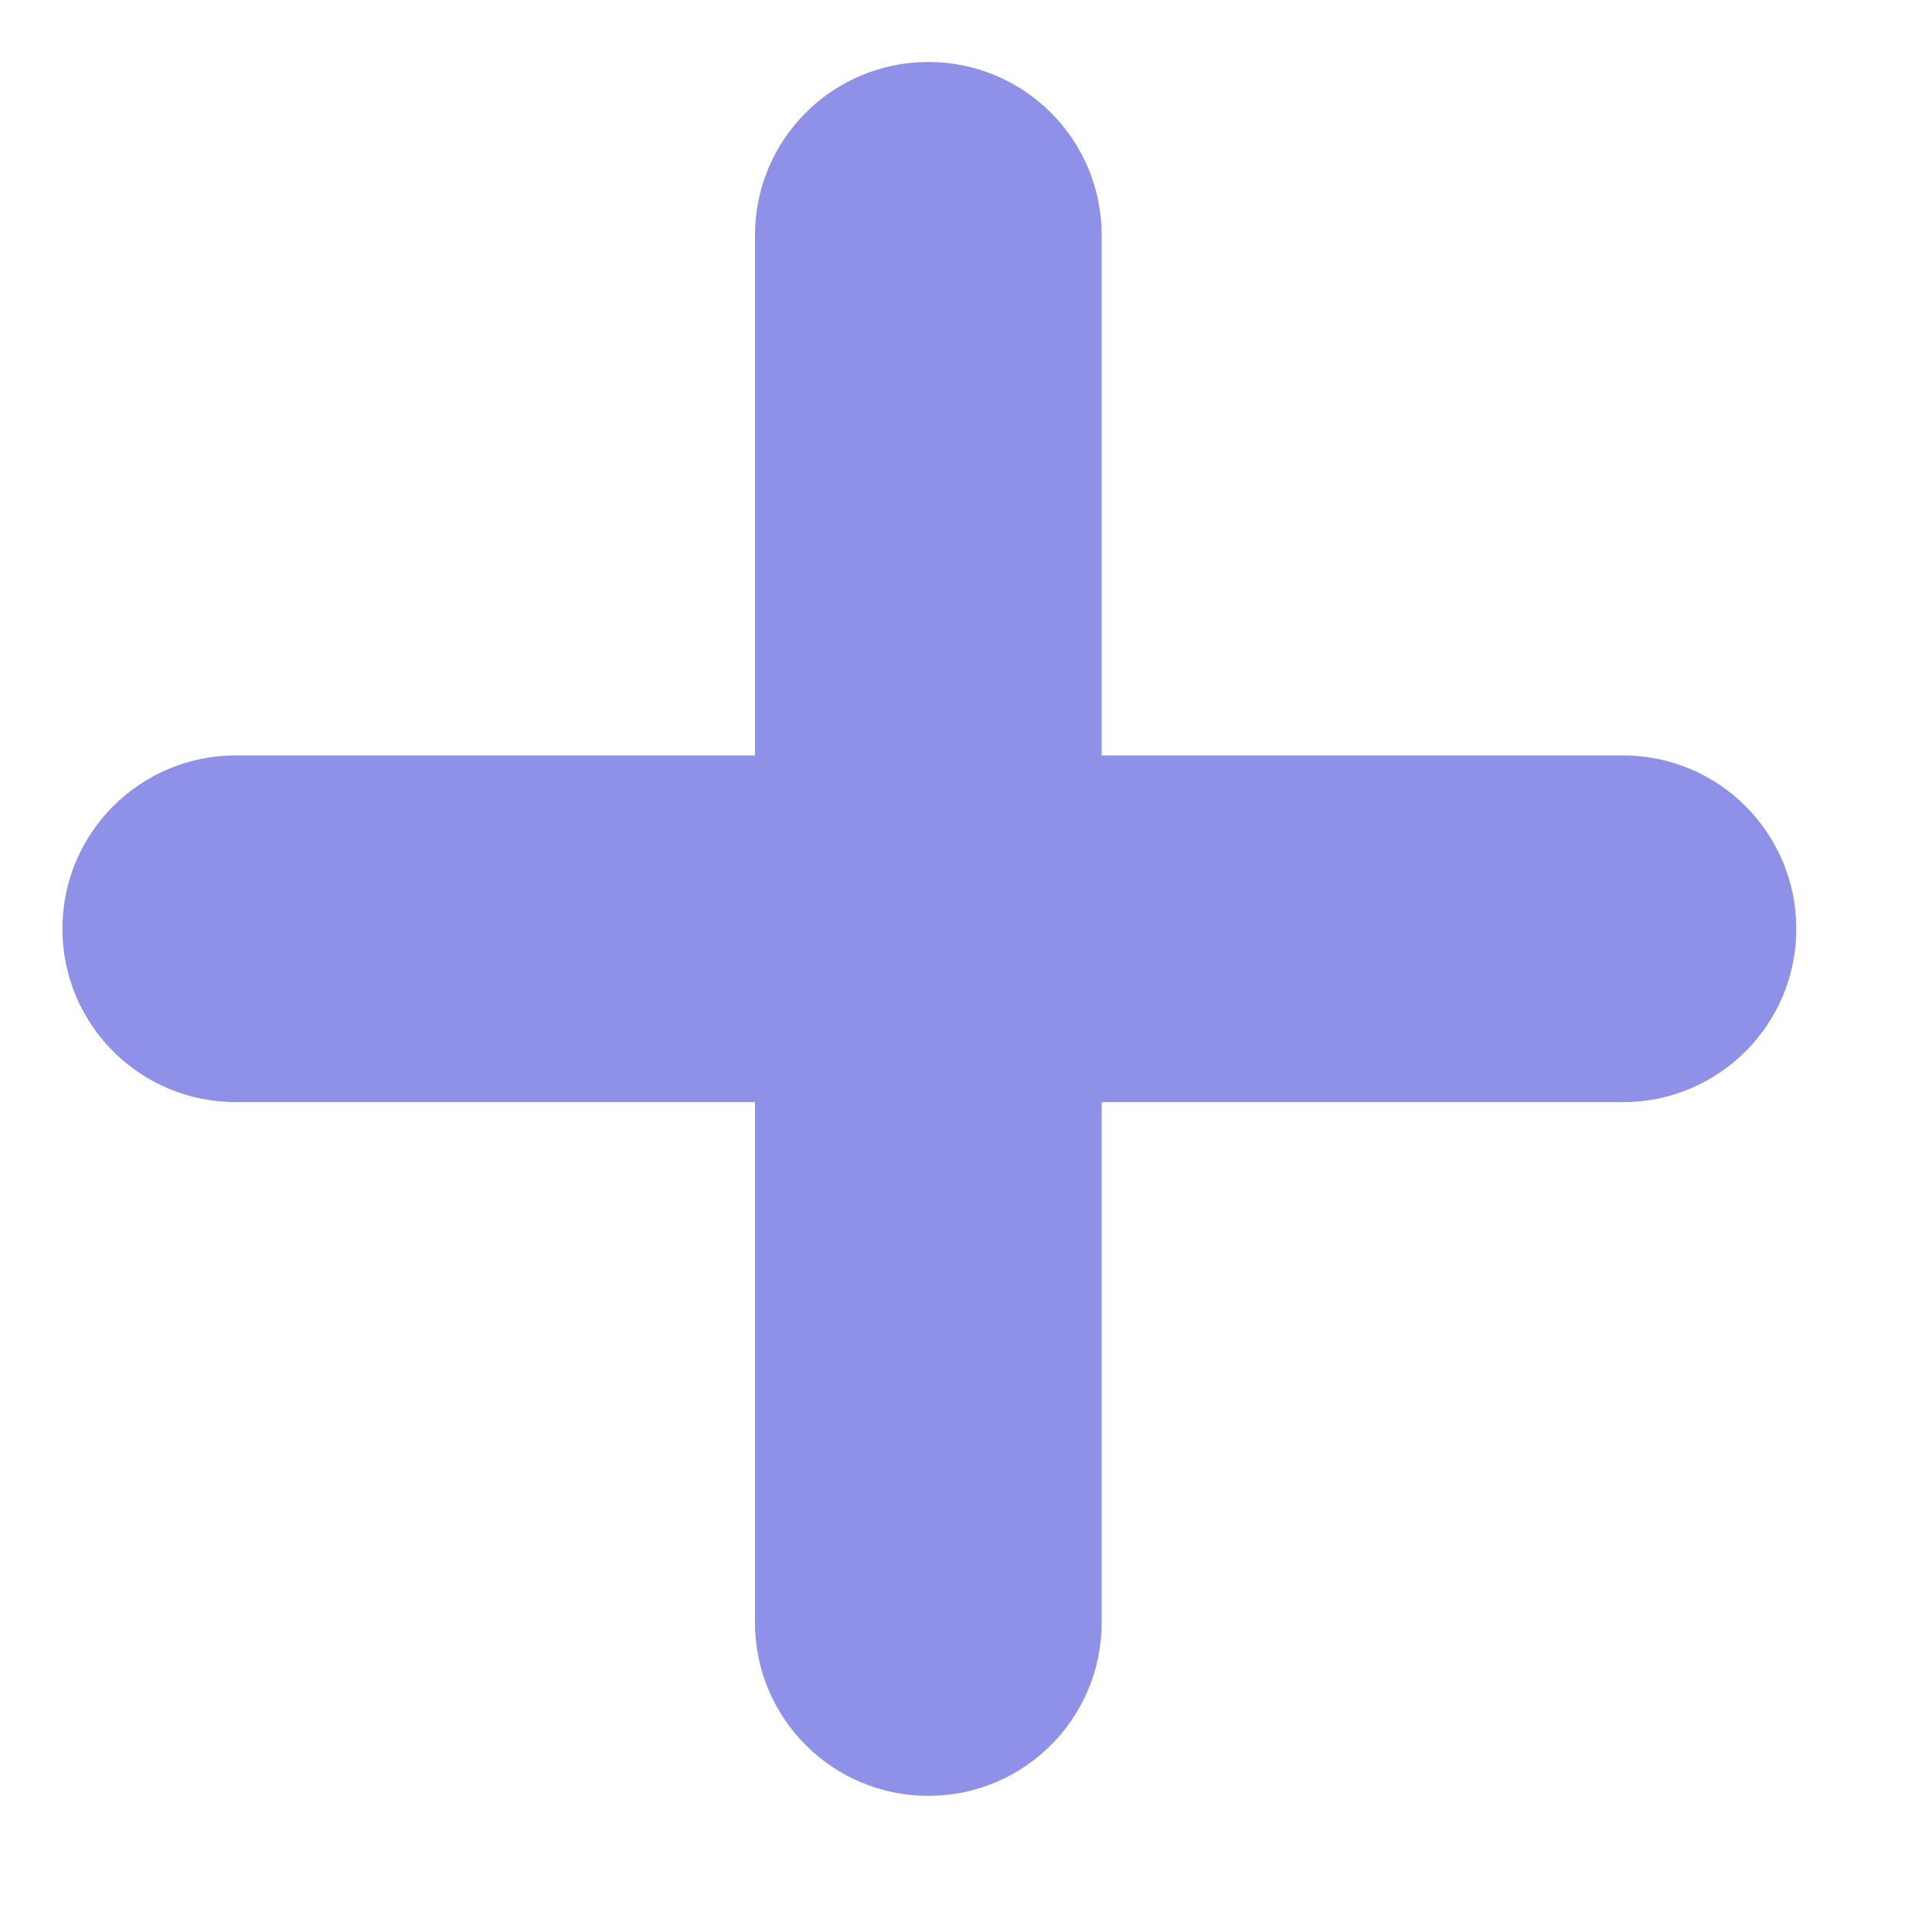 <svg width="13" height="13" viewBox="0 0 13 13" version="1.1" xmlns="http://www.w3.org/2000/svg" xmlns:xlink="http://www.w3.org/1999/xlink">
<title>Group</title>
<desc>Created using Figma</desc>
<g id="Canvas" transform="translate(3074 171)">
<g id="Group">
<g id="Rectangle 3">
<use xlink:href="#path0_fill" transform="matrix(1 5.55112e-17 -5.55112e-17 1 -3073.58 -165.917)" fill="#8F91E8"/>
</g>
<g id="Rectangle 3">
<use xlink:href="#path0_fill" transform="matrix(5.55112e-17 -1 1 5.55112e-17 -3068.92 -158.916)" fill="#8F91E8"/>
</g>
</g>
</g>
<defs>
<path id="path0_fill" d="M 0 1.167C 0 0.522 0.522 0 1.167 0L 10.501 0C 11.145 0 11.667 0.522 11.667 1.167C 11.667 1.811 11.145 2.333 10.501 2.333L 1.167 2.333C 0.522 2.333 0 1.811 0 1.167Z"/>
</defs>
</svg>
